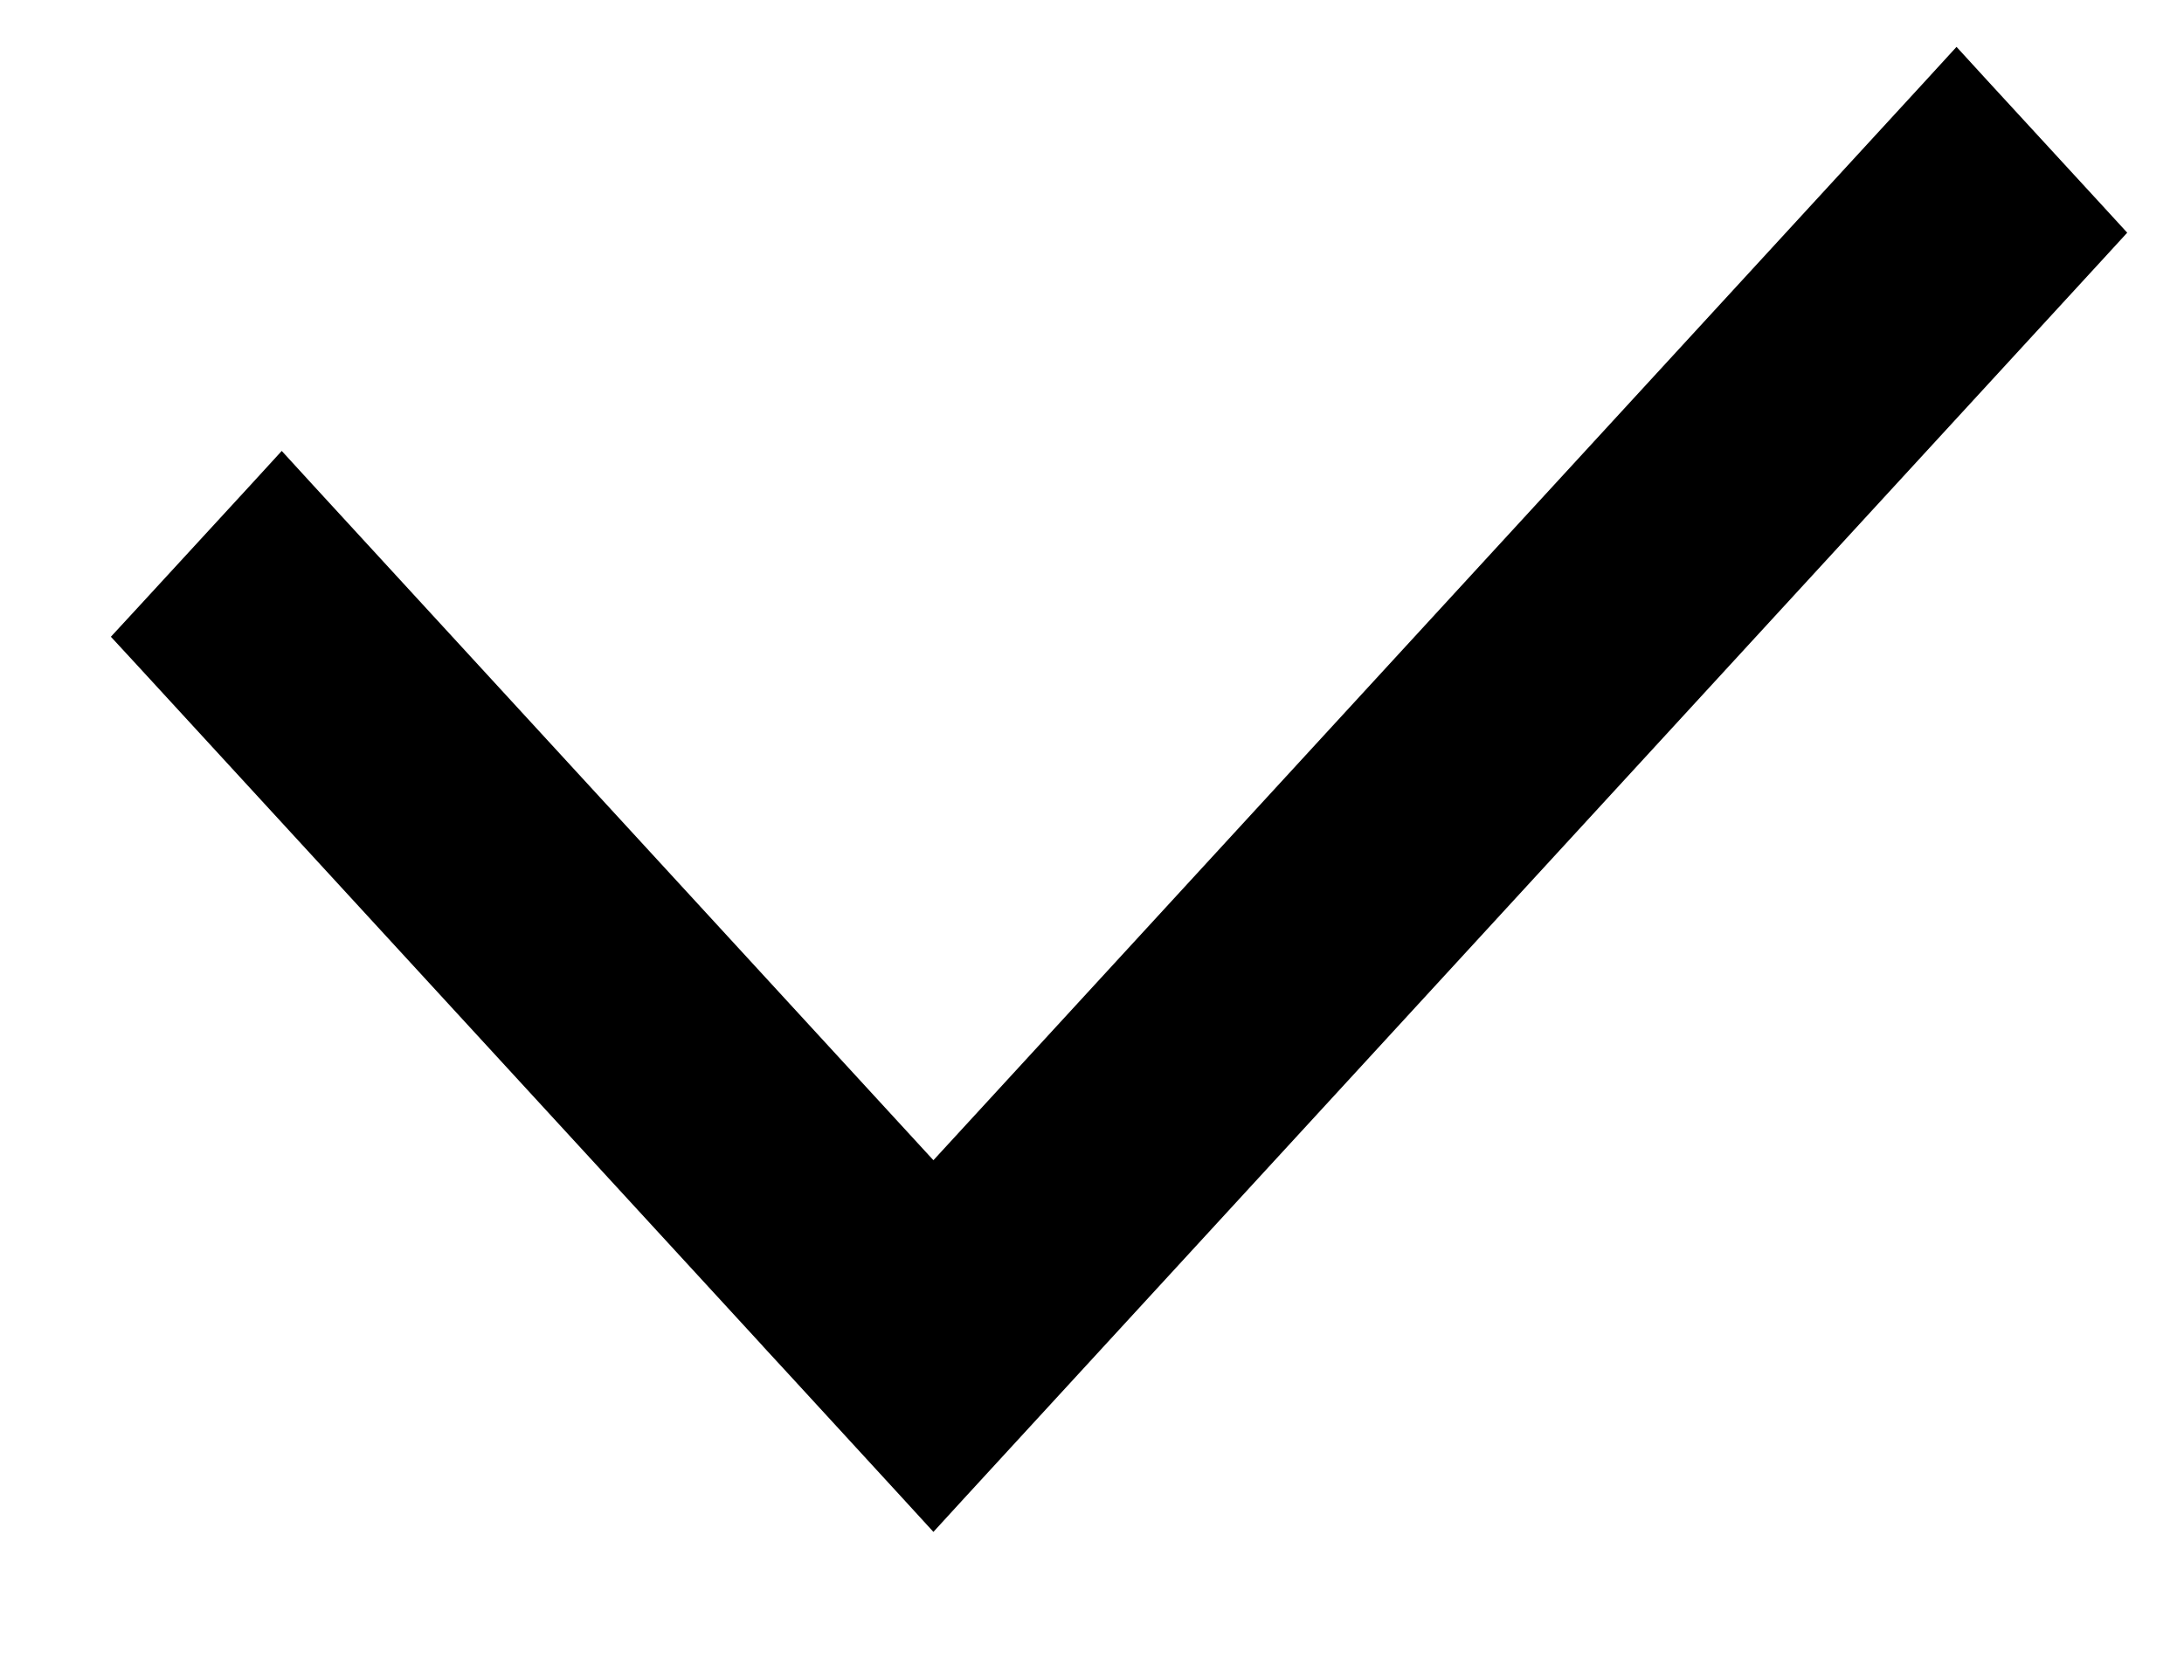 <svg width="13" height="10" viewBox="0 0 13 10" fill="none" xmlns="http://www.w3.org/2000/svg">
<path fill-rule="evenodd" clip-rule="evenodd" d="M5.556 8.748L12.323 1.385L11.646 0.649L5.556 7.276L1.677 3.054L1 3.79L4.88 8.012L4.88 8.012L5.556 8.748Z" fill="black"/>
<path d="M12.323 1.385L12.507 1.554L12.662 1.385L12.507 1.216L12.323 1.385ZM5.556 8.748L5.372 8.917L5.556 9.118L5.74 8.917L5.556 8.748ZM11.646 0.649L11.83 0.48L11.646 0.279L11.462 0.48L11.646 0.649ZM5.556 7.276L5.372 7.445L5.556 7.645L5.74 7.445L5.556 7.276ZM1.677 3.054L1.861 2.885L1.677 2.684L1.493 2.885L1.677 3.054ZM1 3.79L0.816 3.621L0.66 3.79L0.816 3.959L1 3.79ZM4.88 8.012L5.066 8.179L5.218 8.01L5.064 7.843L4.88 8.012ZM4.88 8.012L4.694 7.845L4.542 8.014L4.696 8.181L4.88 8.012ZM12.139 1.216L5.372 8.579L5.74 8.917L12.507 1.554L12.139 1.216ZM11.462 0.818L12.139 1.554L12.507 1.216L11.83 0.48L11.462 0.818ZM5.74 7.445L11.83 0.818L11.462 0.48L5.372 7.106L5.74 7.445ZM1.493 3.223L5.372 7.445L5.74 7.106L1.861 2.885L1.493 3.223ZM1.184 3.959L1.861 3.223L1.493 2.885L0.816 3.621L1.184 3.959ZM5.064 7.843L1.184 3.621L0.816 3.959L4.696 8.181L5.064 7.843ZM5.066 8.179L5.066 8.179L4.694 7.845L4.694 7.845L5.066 8.179ZM5.74 8.579L5.064 7.843L4.696 8.181L5.372 8.917L5.74 8.579Z" fill="black"/>
</svg>

